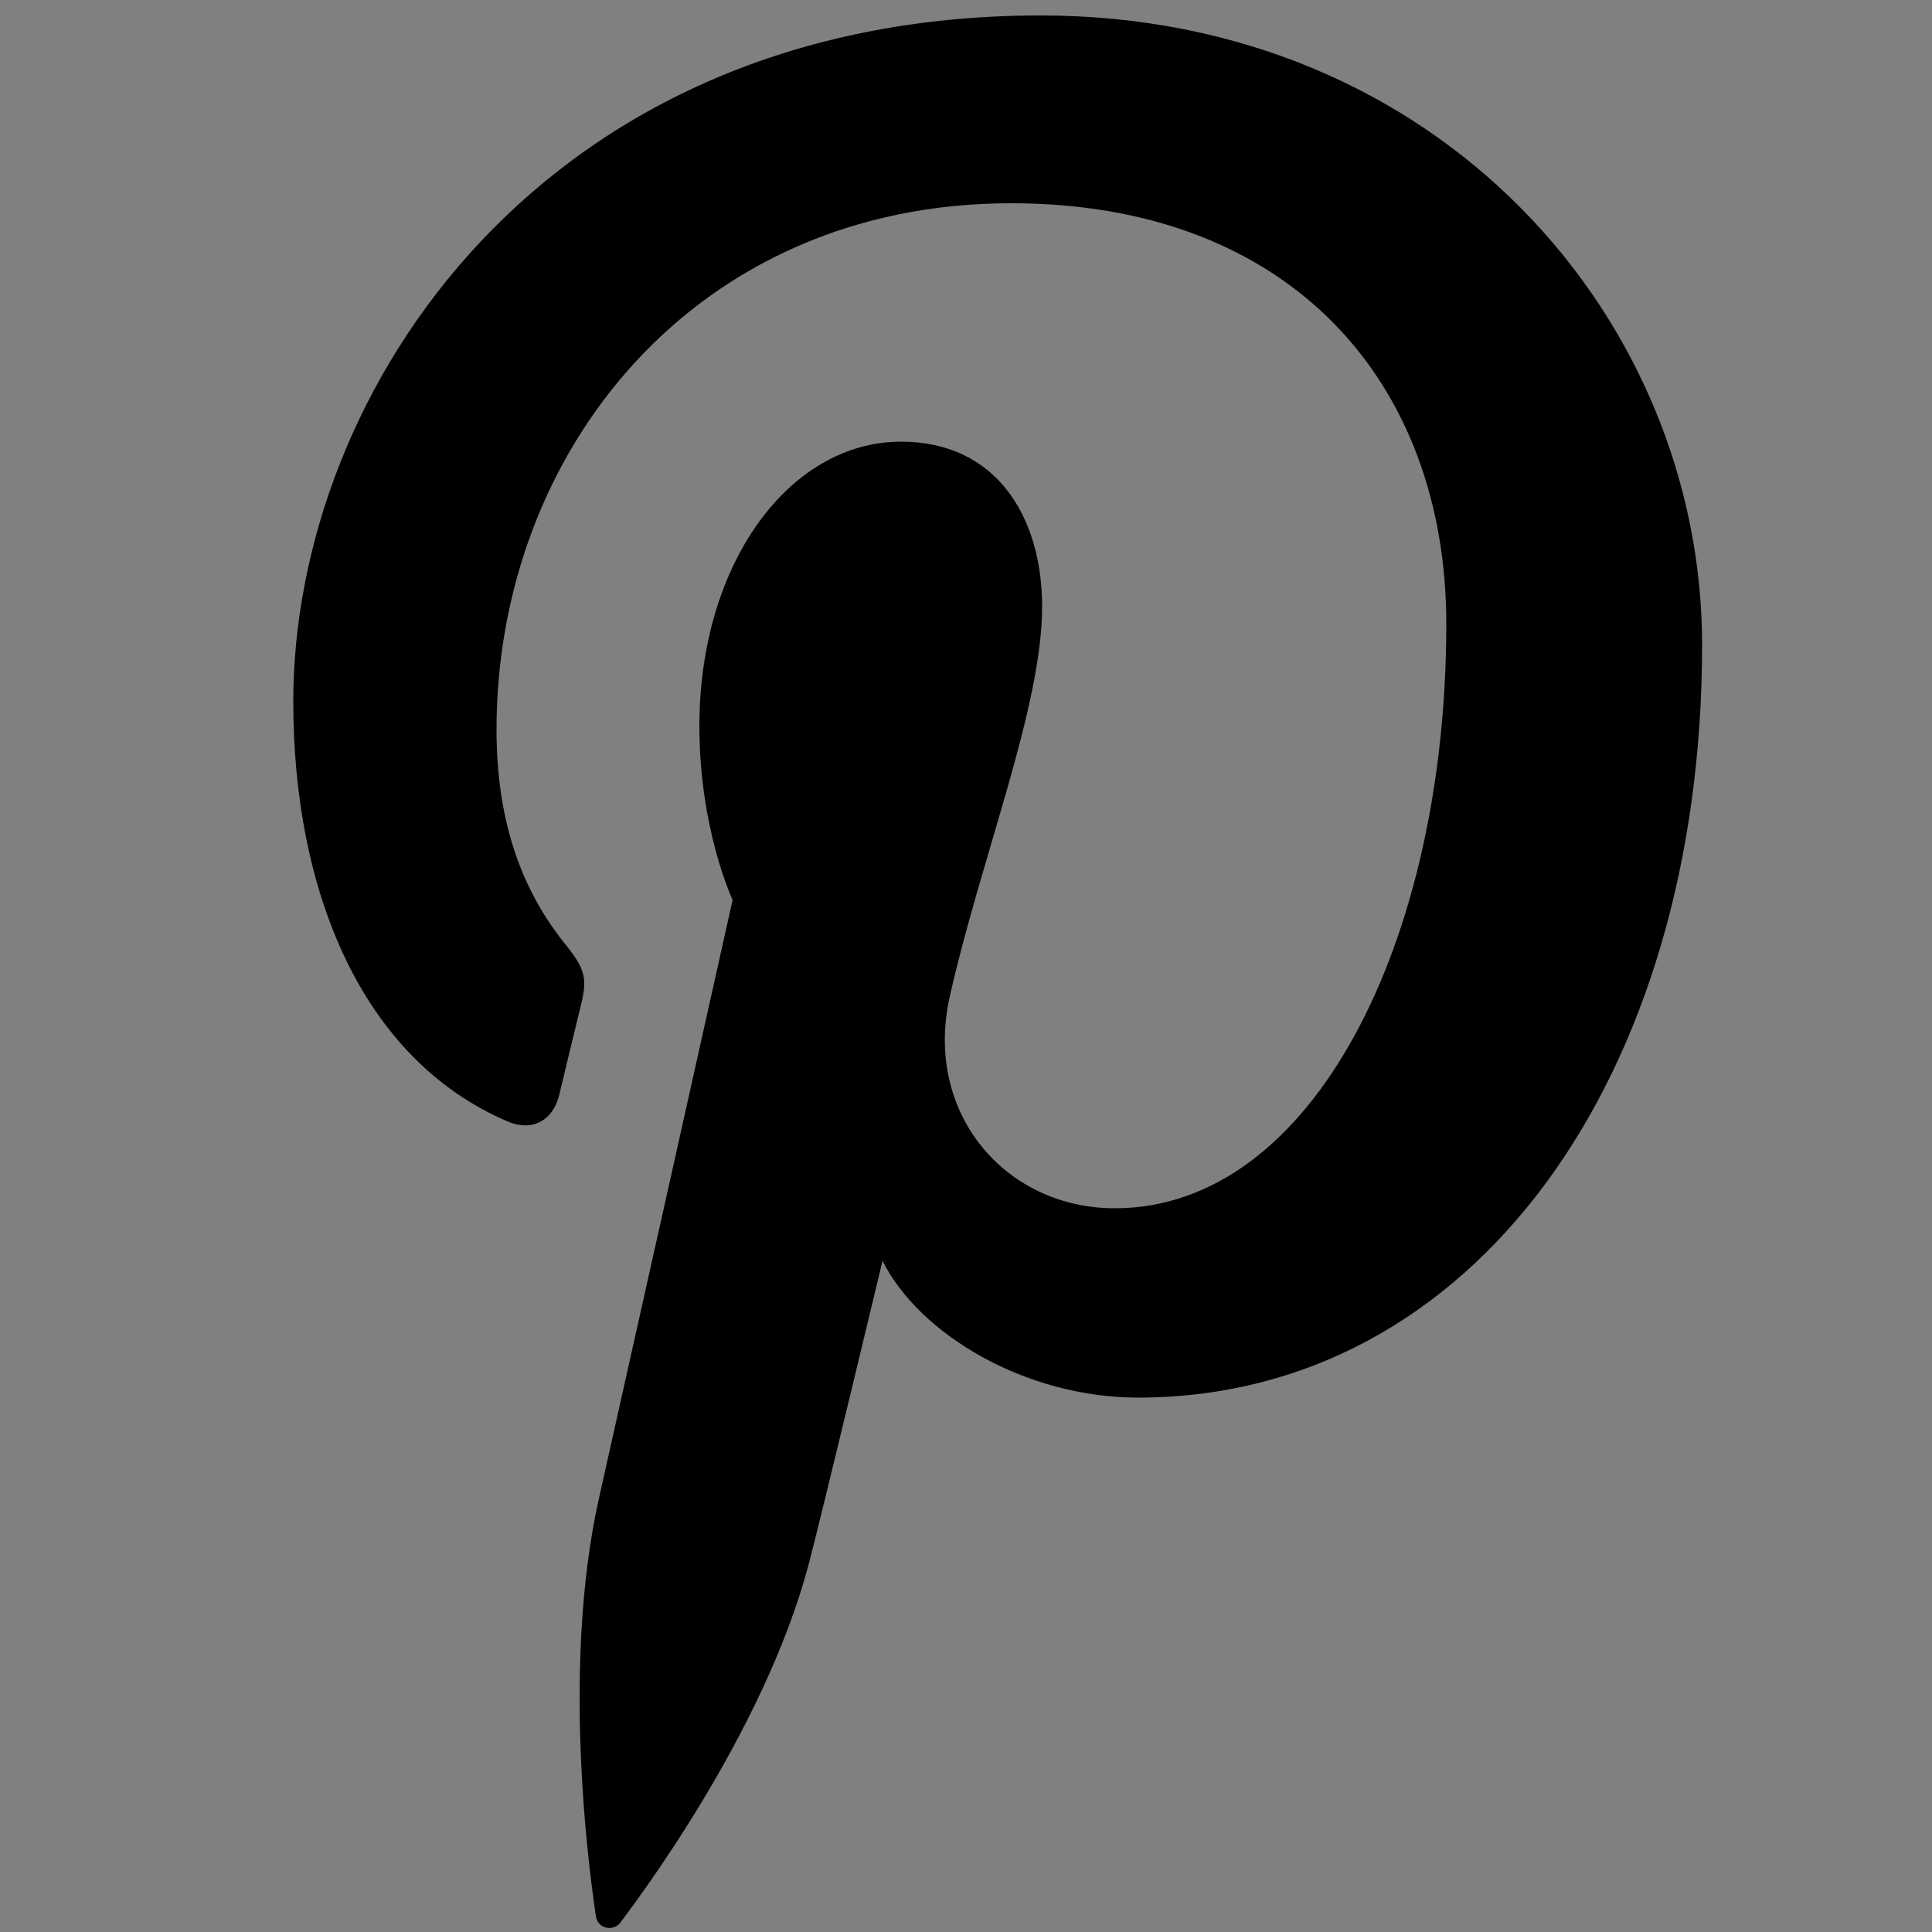 <?xml version="1.0" encoding="utf-8"?>
<!-- Generator: Adobe Illustrator 23.0.4, SVG Export Plug-In . SVG Version: 6.00 Build 0)  -->
<svg version="1.1" xmlns="http://www.w3.org/2000/svg" xmlns:xlink="http://www.w3.org/1999/xlink" x="0px" y="0px"
	 viewBox="0 0 500 500" style="enable-background:new 0 0 500 500;" xml:space="preserve">
<rect x="0" y="0" width="500" height="500" fill="#808080" stroke="none"/>
<style type="text/css">
	.st0{fill:none;stroke:#0A0202;stroke-width:18;stroke-miterlimit:10;}
	.st1{fill:none;stroke:#000000;stroke-width:12;stroke-miterlimit:10;}
	.st2{fill:#F9F7F7;stroke:#000000;stroke-width:18;stroke-miterlimit:10;}
	.st3{fill:none;stroke:#000000;stroke-width:18;stroke-miterlimit:10;}
	.st4{stroke:#000000;stroke-width:0.75;stroke-miterlimit:10;}
	.st5{stroke:#000000;stroke-width:12;stroke-miterlimit:10;}
	.st6{fill:none;stroke:#FFFFFF;stroke-width:32;stroke-miterlimit:10;}
	.st7{fill:#FFFFFF;}
	.st8{fill:#0A0202;}
	.st9{fill:none;stroke:#0A0202;stroke-width:12;stroke-miterlimit:10;}
	.st10{fill:#F4F4F4;stroke:#0A0202;stroke-width:18;stroke-miterlimit:10;}
	.st11{stroke:#F9F9F9;stroke-width:12;stroke-miterlimit:10;}
	.st12{fill:#070101;}
	.st13{fill:#070000;}
	.st14{fill:#F7F5F5;stroke:#070101;stroke-width:80;stroke-miterlimit:10;}
	.st15{fill:#F7F5F5;}
	.st16{fill:none;stroke:#0A0202;stroke-width:40;stroke-miterlimit:10;}
	.st17{fill:#F9F4F4;stroke:#0A0202;stroke-width:12;stroke-miterlimit:10;}
	.st18{fill:#050505;}
	.st19{fill:none;stroke:#050505;stroke-width:18;stroke-miterlimit:10;}
	.st20{fill:#020202;}
	.st21{fill:#010101;}
	.st22{fill:#231F20;}
</style>
<g id="Calque_2">
</g>
<g id="Calque_1">
	<rect x="2845.5" y="665" class="st0" width="388.6" height="278.2"/>
	<path class="st1" d="M2107.6,992.7"/>
	<path d="M1707.7,920.1C1707.4,919.9,1707.9,920.4,1707.7,920.1c-24.4-27.2-31.2-44.2-31.2-78.5c0-74.3,75.5-134.6,168.6-134.6
		s168.6,60.3,168.6,134.6s-75.5,134.6-168.6,134.6c-21.7,0-42.5-3.3-61.6-9.3c-20.6,9.4-91,41.2-103.6,39c0,0,18.5-20.3,31.2-42.5
		C1719.5,948.8,1712.3,925.8,1707.7,920.1L1707.7,920.1z"/>
	<path class="st2" d="M2084.4,844.2C2084.7,844,2084.1,844.4,2084.4,844.2c27-22.2,35.9-37.3,41.2-70
		c11.5-70.7-49.6-139.5-136.4-153.6c-86.8-14.1-166.5,31.8-178,102.6c-11.5,70.7,49.6,139.5,136.4,153.6c20.3,3.3,40.1,3.3,58.8,0.5
		c17.7,12.1,78.5,52.9,90.5,52.8c0,0-14.1-22.1-22.5-45.1C2068.9,869.7,2079.2,848.9,2084.4,844.2L2084.4,844.2z"/>
	<path class="st1" d="M2107.6,408.7"/>
	<path class="st1" d="M-1147.8-144.5"/>
	<path class="st1" d="M-696.2,407.1"/>
	<path d="M-716.3,192.8c0-91-67.1-164.8-149.8-164.8s-149.8,73.8-149.8,164.8c0,24.5,4.8,47.7,13.5,68.6c1.3,3.2,2.7,6.3,4.2,9.3
		c0,10.5,132.1,202.3,132.1,202.3S-734,279.7-728.5,258.2h0C-720.6,238.2-716.3,216.1-716.3,192.8z"/>
	<path class="st1" d="M-84.6,424.5"/>
	<path d="M-335.8,212.5h164c0,0,20.3,2.9,21.8,24.7v225c0,0-2.9,24.7-16,26.1c-13.1,1.5-300.5,0-300.5,0s-18.9-1.5-17.4-20.3
		l2.9-243.9c0,0,2.6-11.6,18.9-11.6C-447.6,212.5-335.8,212.5-335.8,212.5z"/>
	<path class="st3" d="M-437.7,212.5l3.1-100.2c0,0,17.4-85.6,104.5-90c0,0,121.9-23.2,135,121.9v68.2"/>
	<path class="st4" d="M828.7,497.7l-2.6-218.3h80.2l5.3-90.8H830V111c0,0,1.3-28.9,77.6-19.7l1.3-73.7c0,0-194.7-57.9-172.3,168.3
		l-75,2.6l-1.3,86.8l75,1.3l1.3,222.3L828.7,497.7z"/>
	<path class="st3" d="M-1276.6,115.1c-82.2-134.7-252.8-82.4-252.8-82.4c-143.3,59.4-126.4,199.9-126.4,199.9"/>
	<path class="st3" d="M-1646.6,346.3c55.1,147.5,237.6,119.6,237.6,119.6c156.5-39,168.3-183,168.3-183"/>
	<polyline points="-1656.7,340.8 -1543.9,364.8 -1663,442.3 	"/>
	<polyline points="-1258.3,185.6 -1347.8,126.1 -1204.6,97.1 	"/>
	<path class="st5" d="M1105,135.2c0,0,2.7-119.4,109.8-122.2h281.4c0,0,83.7,1.4,92,102.9l-8.2,291c0,0-5.5,72.7-70,85.1h-325.3
		c0,0-76.9-6.9-79.6-79.6V135.2z"/>
	<circle class="st6" cx="1350.7" cy="257.3" r="125.3"/>
	<circle class="st7" cx="1497.7" cy="98.6" r="25.3"/>
	<path class="st8" d="M2416.1,15.7c0,0,58.9,74.4,54.4,86.2c-4.5,11.8-4.6,12-11.4,17.6c-6.8,5.6-50,21.7-51.9,31.7
		c-1.9,10-1,29.7,2.9,39.6c3.9,9.9,90.3,147.3,121.6,152c0,0,20.4,1.5,29.8-11.7c0,0,28.9-25.6,36.4-28.8
		c7.3-3.1,90.1,65.1,91.6,75.7s-9.1,30.5-16.1,37.2c-7,6.7-45.6,35.1-67.2,33.4c0,0-59.8,0.3-82.2-15.3
		c-22.4-15.7-220.2-168.7-204.2-358.8c0,0,2.4-13,6.7-25.1c2.5-7.3,5.7-14.2,9.4-17.8C2335.9,31.6,2363.4,5.3,2416.1,15.7z"/>
	<path class="st9" d="M2378.4,31.6c0,0,52.7,68.5,48,80.8c-4.6,12.3-10.3,6.9-17.2,12.8c-6.9,5.9-38.7,37.3-40.6,47.7
		c-1.9,10.4-1.1,31,2.8,41.3c3.9,10.3,90.7,153,122.4,157.8c0,0,20.7,1.5,30.2-12.3c0,0,34.2-8.1,41.8-11.5
		c7.5-3.3,86.3,48.6,87.7,59.7c1.4,11.1-11.7,23.8-18.8,30.8c-7.1,7.1-44.2,44.9-66,43.2c0,0-60.6,0.7-83.2-15.5
		s-222.2-174.6-205-372.9c0,0,2.5-13.6,6.9-26.2c2.6-7.6,5.9-14.8,9.6-18.6C2297,48.6,2325.1,21,2378.4,31.6z"/>
	<rect x="2783.3" y="725.4" class="st10" width="388.6" height="278.2"/>
	<polygon class="st8" points="2775,79.3 3235.9,80.3 3010.7,256.6 	"/>
	<rect x="2781.3" y="76.1" class="st0" width="454.7" height="325.6"/>
	<path class="st11" d="M101.7,90.1"/>
	<path class="st1" d="M-642.2-162.9"/>
	<g>
		<circle class="st12" cx="-319.9" cy="330.9" r="42.4"/>
	</g>
	<path class="st1" d="M-50.6-145.5"/>
	<g>
		<g>
			<path class="st13" d="M1005.1-1311.8c1.9,0,1.9-3,0-3C1003.2-1314.8,1003.2-1311.8,1005.1-1311.8L1005.1-1311.8z"/>
		</g>
	</g>
	<path class="st1" d="M759-409"/>
	<path class="st1" d="M785.5-398"/>
	<path class="st8" d="M4354.1,194.6c0-0.3,0.1-0.5,0.3-0.7c-0.2-3.3-0.3-6.5-0.3-9.8c-0.8-4.7-2.2-9.2-4.7-13.1
		c-0.1-0.2-0.1-0.3-0.1-0.5C4328.1,130.7,4270,56,4270,56h-313.4l-80.7,124.3c0,0,0,0.1,0,0.1c0,0,0,0.1,0,0.1
		c-0.4,2.5-0.9,4.9-1.2,7.4c0,0.2-0.1,0.4-0.2,0.5c-0.1,2.6-0.3,5.4-0.3,8.1c0.9,6,2,11.9,4.8,17.3c0,0,0,0.1,0,0.1
		c44.1,87.4,113.3-2.1,113.3-2.1c55.9,86.4,125.4,1.7,125.4,1.7c64.4,81.3,123.7-6.8,123.7-6.8c68.7,87,100.3,18.5,112-7
		C4353.7,198.1,4354.2,196.4,4354.1,194.6z"/>
	<circle class="st14" cx="-318.2" cy="332.4" r="71.6"/>
	<g>
		<path class="st15" d="M-867.9,219.8c-31.8,0-57.6-25.8-57.6-57.6c0-31.8,25.8-57.6,57.6-57.6c31.8,0,57.6,25.8,57.6,57.6
			C-810.3,194-836.1,219.8-867.9,219.8z"/>
		<path class="st12" d="M-867.9,113.6c26.8,0,48.6,21.8,48.6,48.6s-21.8,48.6-48.6,48.6s-48.6-21.8-48.6-48.6
			S-894.7,113.6-867.9,113.6 M-867.9,95.6c-36.8,0-66.6,29.8-66.6,66.6s29.8,66.6,66.6,66.6s66.6-29.8,66.6-66.6
			S-831.1,95.6-867.9,95.6L-867.9,95.6z"/>
	</g>
	<polyline class="st0" points="4774,293.5 4774,442 4485.4,442 4485.4,145 4588.3,145 	"/>
	<polyline class="st0" points="4260,294.5 4260,443 3971.4,443 3971.4,146 4074.3,146 	"/>
	<polyline class="st16" points="4550,220 4626,327 4803,133 	"/>
	<path class="st8" d="M3486.1,14.5h13.8c0,0,63.8,100.4,129-0.5h17.8c0,0-7.4,119.2-28.2,141.9c0,0,121.1,233.9,102.3,279.4
		c0,0-19.8,12.9-20.8,14.8c-1,2,0,14.8,0,14.8s-28.7,5.9-29.7,9.9c-1,4-34.6,1-38.6,4.9c-4,4-19.8,1-23.7,4.9s-36.6,1-39.6,5.9
		c-3,4.9-64.3,2-65.3,0c-1-2-14.8-12.9-17.8-8.9c0,0-21.8-6.9-23.7-9.9c-2-3-21.8-9.9-23.7-4.9c-2,4.9-32.6-22.7-36.6-21.8
		c-4,1,76.6-265.5,109.3-288.3C3510.8,156.9,3474.7,65.4,3486.1,14.5z"/>
	<path class="st17" d="M3511,155h108c0,0,22-32,28-141h-18c0,0-55,101-129,0h-14C3486,14,3475,71,3511,155z"/>
	<path class="st18" d="M819.8,857.5c0,0-94.7-247.5,208.8-256.6C1028.6,601,1096.5,867.6,819.8,857.5z"/>
	<path class="st18" d="M811.5,927.5c0,0-247.4,94.9-256.8-208.6C554.7,718.9,821.3,650.8,811.5,927.5z"/>
	<line class="st19" x1="802.2" y1="916.8" x2="801.3" y2="1070.1"/>
	<path class="st20" d="M282,988c0,0,76,89,104,77c0,0,9.5-5.8,8-11c-3-10-98-57-102-71S282,988,282,988z"/>
	<path class="st20" d="M282,988c0,0,106-29,105-146c0,0-7-78-77-146c0,0-46-58,43-98c0,0-102.5,39.5-131.5,110.5
		C221.5,708.5,156.5,859.5,282,988z"/>
	<path class="st20" d="M339,598c0,0-142,34-198,119c0,0-154,225,109,271C250,988,61.5,713.5,339,598z"/>
	<path class="st20" d="M-396.2,1045.1c0,0-270.3-110.7,15.8-447.1c0,0,115,102.1,133.7,191.2c0,0-102.8,55.3-108.5,91.3L-371,736.7
		L-396.2,1045.1z"/>
	<path class="st20" d="M-353,1029.3c0,0-64.7-214.2,247.3-217.1c0,0-5,321.3-217.8,246.5l107.8-136.6L-353,1029.3z"/>
	<polygon class="st21" points="2778,725.4 3171.8,726.3 2979.4,876.9 	"/>
	<rect x="3408" y="718" width="111" height="312"/>
	<rect x="3598" y="718" width="116" height="312"/>
	<g>
		<g>
			<path d="M3570,710.3c0.8-14.9,5.4-29.4,13.3-42.1c7.2-11.7,18-24.3,32-27.5c12.6-3,25,5.3,22.7,19c-2.4,13.9-16.2,25.1-27.4,32.1
				c-14.1,8.7-30.2,13.4-46.8,13.5c-9.6,0-9.7,15,0,15c18.8-0.1,37.5-5.3,53.6-15.1c15.1-9.2,31.9-24,35.2-42.3
				c3.4-19.5-9.3-35.6-28.8-37.6c-18.8-1.9-35.2,11.2-46.2,25.1c-13.6,17.2-21.4,38-22.6,59.9C3554.4,720,3569.4,719.9,3570,710.3
				L3570,710.3z"/>
		</g>
	</g>
	<g>
		<g>
			<path d="M3568.9,710.4c-3.1-18-9.7-35.5-19.6-50.9c-9.2-14.4-22.6-27.5-40.8-28c-17.3-0.4-30.2,12.8-32,29.4
				c-1.9,17.4,9.6,32.9,23.5,41.9c17.5,11.3,39.9,15.7,60.3,17.9c4,0.4,7.5-3.8,7.5-7.5c0-4.4-3.5-7.1-7.5-7.5
				c-18-1.9-38.1-6.1-53.4-16.3c-11.6-7.8-22.1-25.2-11-37.9c12-13.7,30.8,1.4,38.2,12.1c10.6,15.2,17.2,32.6,20.3,50.7
				C3556.1,723.9,3570.6,719.9,3568.9,710.4L3568.9,710.4z"/>
		</g>
	</g>
	<path class="st3" d="M-748.5,1000.4c-34.9,25.5-77.9,40.6-124.5,40.6c-116.5,0-211-94.5-211-211s94.5-211,211-211
		c65.1,0,123.4,29.5,162.1,75.9L-801,719"/>
	<line class="st3" x1="-707" y1="600" x2="-707" y2="697"/>
	<line class="st0" x1="4566.4" y1="771.4" x2="4397.2" y2="771.4"/>
	<path class="st0" d="M4572,710.9h-129.2H4572z"/>
	<polyline class="st0" points="4485,834.5 4485,953 4774.4,953 4774.4,656 4563.2,656 	"/>
	<g>
		<g>
			<path d="M4174.6,775.2c-3.2,0-5.8-2.5-5.8-5.5v-54.8c0-29.7-25.3-54-56.4-54s-56.5,24.3-56.5,54v54.8c0,3.1-2.6,5.5-5.7,5.5
				c-3.2,0-5.8-2.5-5.8-5.5v-54.8c0-35.8,30.5-65,68-65c37.4,0,68,29.2,68,65v54.8C4180.4,772.7,4177.8,775.2,4174.6,775.2
				L4174.6,775.2z M4174.6,775.2"/>
			<path class="st22" d="M4174.6,775.4c-3.3,0-6.1-2.6-6.1-5.8v-54.8c0-29.6-25.2-53.8-56.2-53.8c-31,0-56.3,24.1-56.3,53.8v54.8
				c0,3.2-2.7,5.8-6,5.8c-3.3,0-6-2.6-6-5.8v-54.8c0-36,30.6-65.3,68.3-65.3c37.6,0,68.2,29.3,68.2,65.3v54.8
				C4180.6,772.8,4177.9,775.4,4174.6,775.4z M4112.4,660.6c31.3,0,56.7,24.3,56.7,54.3v54.8c0,2.9,2.5,5.3,5.6,5.3
				c3,0,5.5-2.4,5.5-5.3v-54.8c0-35.7-30.4-64.8-67.7-64.8c-37.4,0-67.8,29.1-67.8,64.8v54.8c0,2.9,2.5,5.3,5.5,5.3
				c3,0,5.5-2.4,5.5-5.3v-54.8C4055.6,685,4081.1,660.6,4112.4,660.6z"/>
		</g>
	</g>
	<polyline class="st0" points="3981,860.5 3981,979 4270.4,979 4270.4,737 4009.2,737 	"/>
	<path d="M269.3,4C140.7,4,75.9,100.9,75.9,181.6c0,48.9,17.6,92.4,55.4,108.6c6.2,2.7,11.8,0.1,13.5-7.1c1.2-5,4.2-17.6,5.5-22.8
		c1.8-7.1,1.1-9.6-3.9-15.8c-10.9-13.5-17.9-31-17.9-55.7c0-71.8,51.2-136.2,133.2-136.2c72.6,0,112.6,46.7,112.6,108.9
		c0,82-34.5,151.2-85.8,151.2c-28.3,0-49.5-24.6-42.7-54.8c8.1-36,23.9-74.9,23.9-100.9c0-23.3-11.9-42.7-36.5-42.7
		c-28.9,0-52.2,31.5-52.2,73.6c0,26.8,8.6,45,8.6,45S160.2,364.7,155,387.8c-10.3,46-1.6,102.3-0.8,108c0.4,3.4,4.6,4.2,6.4,1.7
		c2.7-3.7,37.1-48.4,48.8-93.1c3.3-12.6,19-78.1,19-78.1c9.4,18.9,36.9,35.4,66.1,35.4c87,0,146-83.3,146-194.8
		C440.5,82.6,372.5,4,269.3,4z"/>
	<g>
	</g>
	<g>
	</g>
	<g>
	</g>
	<g>
	</g>
	<g>
	</g>
	<g>
	</g>
	<g>
	</g>
	<g>
	</g>
	<g>
	</g>
	<g>
	</g>
	<g>
	</g>
	<g>
	</g>
	<g>
	</g>
	<g>
	</g>
	<g>
	</g>
</g>
</svg>
